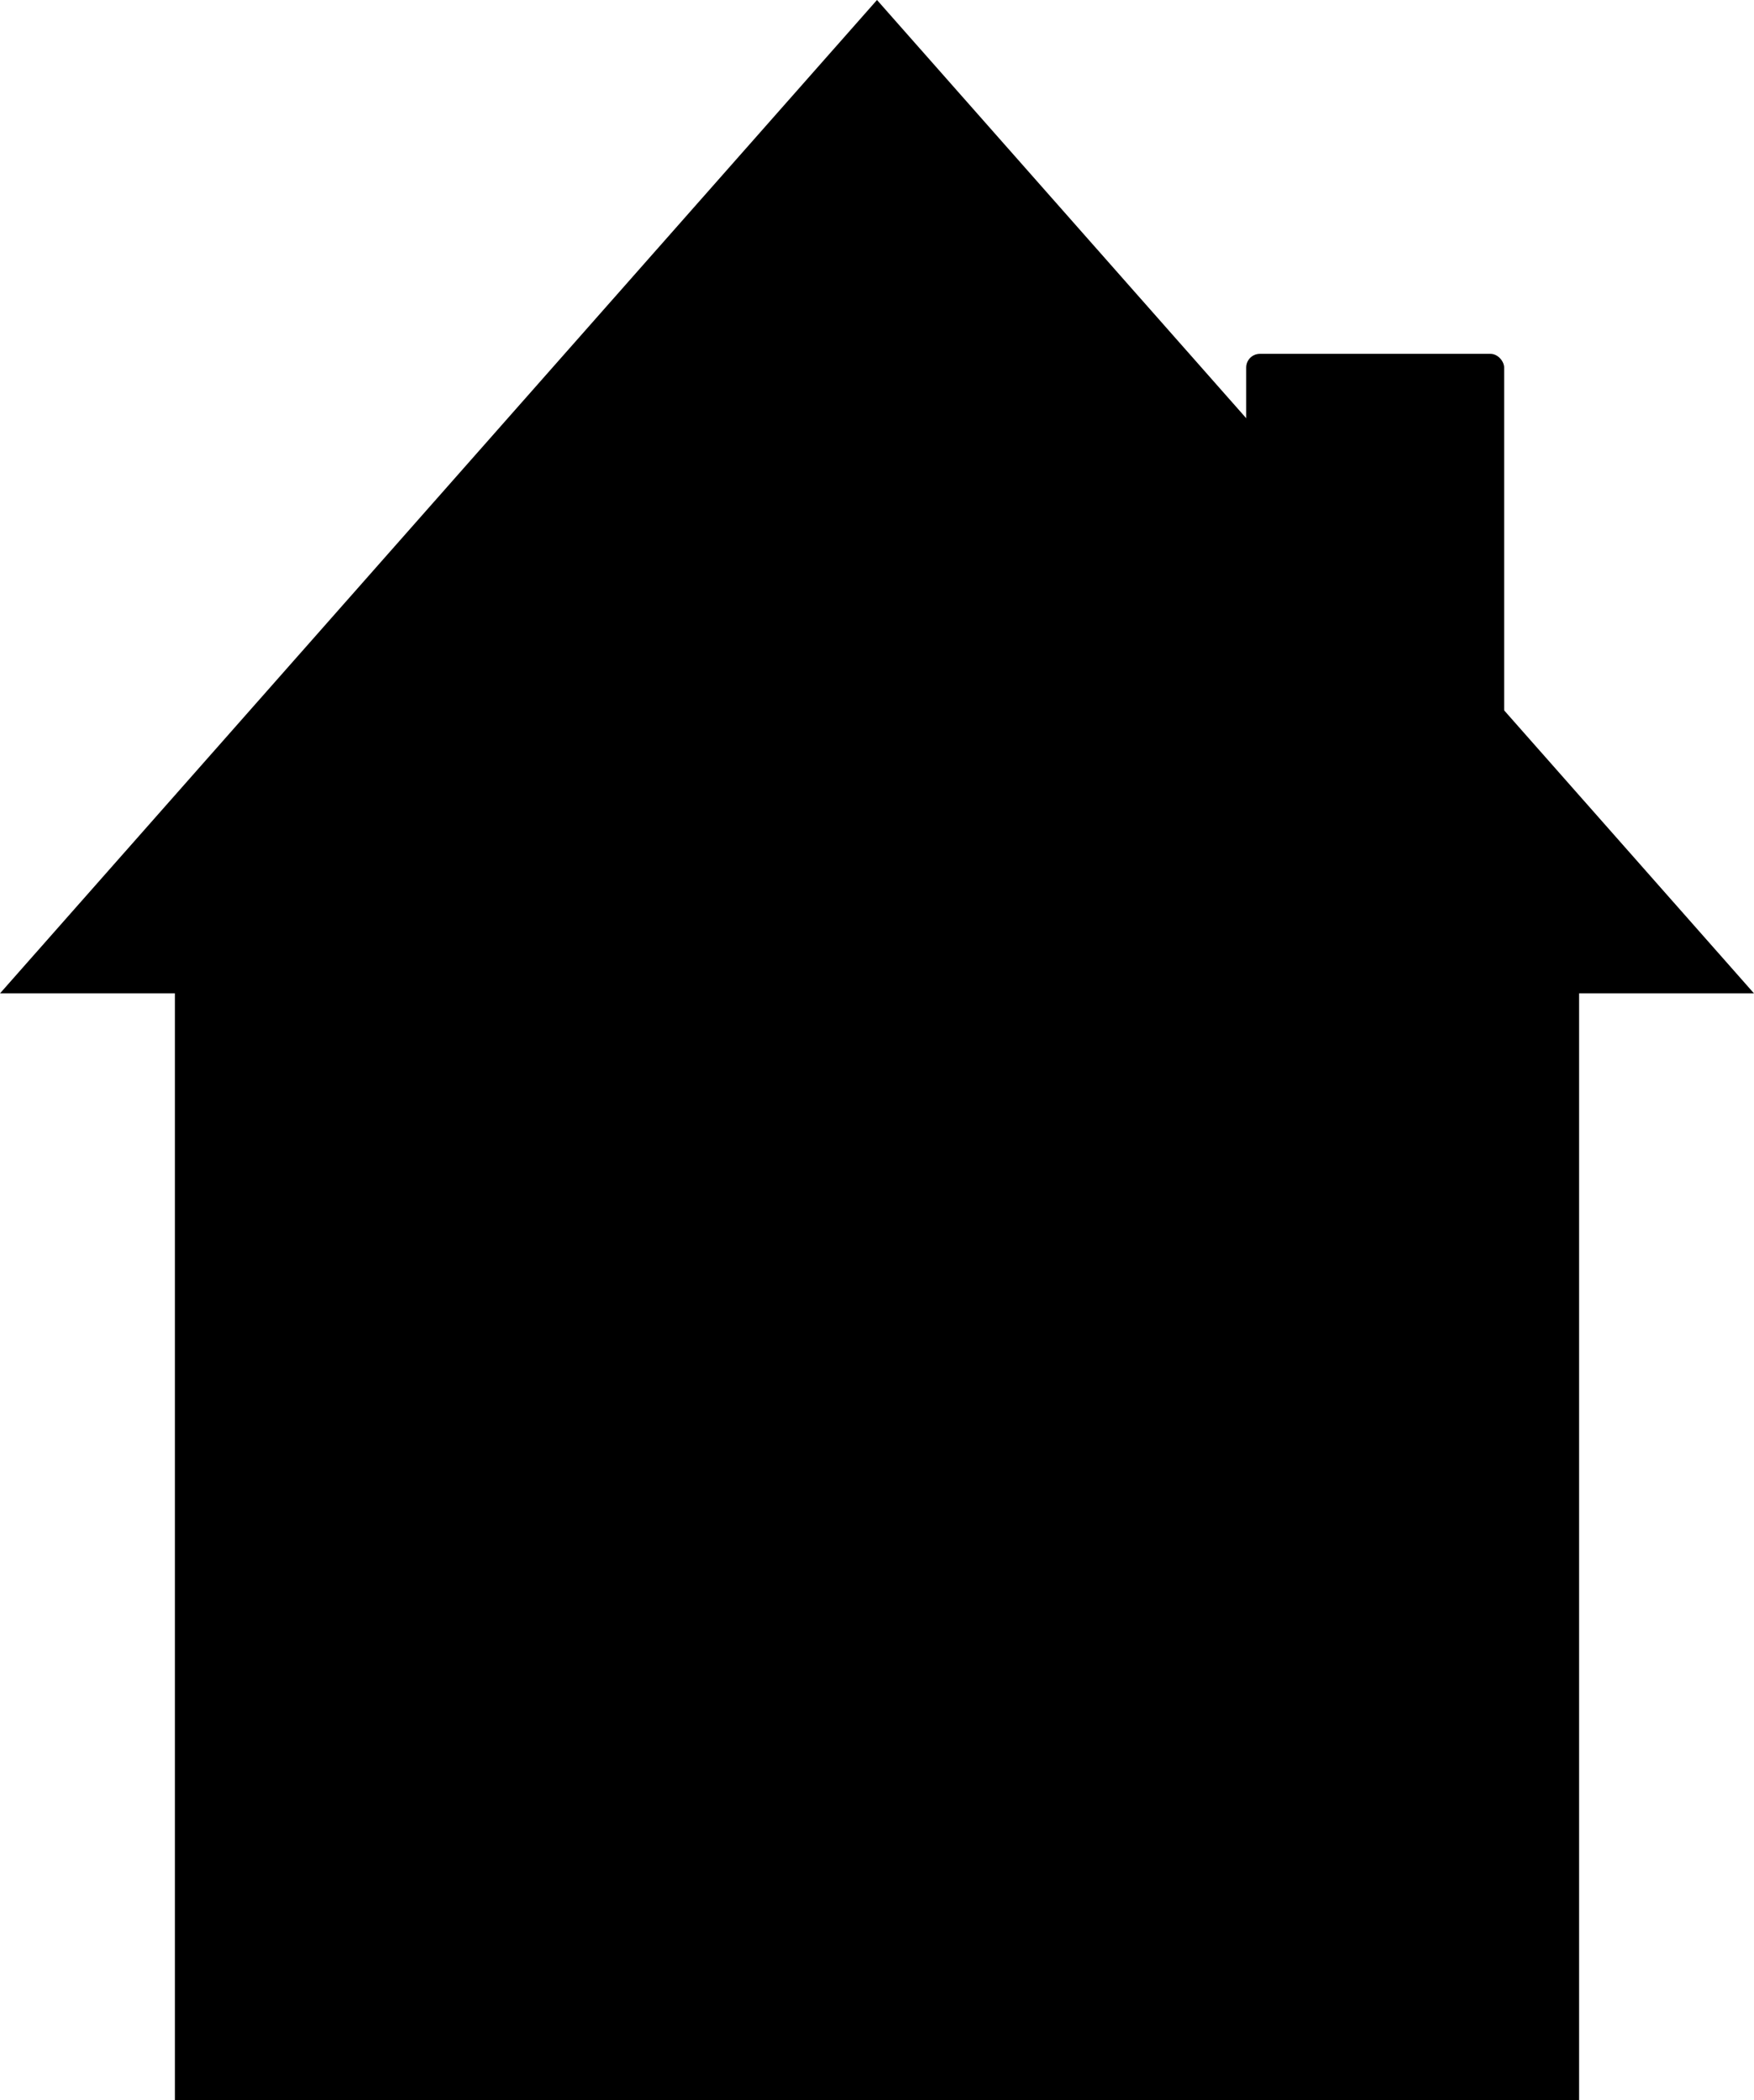 <svg xmlns="http://www.w3.org/2000/svg" width="385.1" height="460.92" viewBox="0 0 385.1 460.92">
  <g id="House" transform="translate(-57.45 -14.02)">
    <rect id="Rectangle_60" data-name="Rectangle 60" width="308.3" height="247.94" transform="translate(95.85 227)"/>
    <path id="Path_62" data-name="Path 62" d="M250,14.02,57.45,232.04h385.1Z"/>
    <rect id="Rectangle_61" data-name="Rectangle 61" width="56.63" height="104.74" rx="3" transform="translate(331.06 91.68)"/>
  </g>
</svg>
